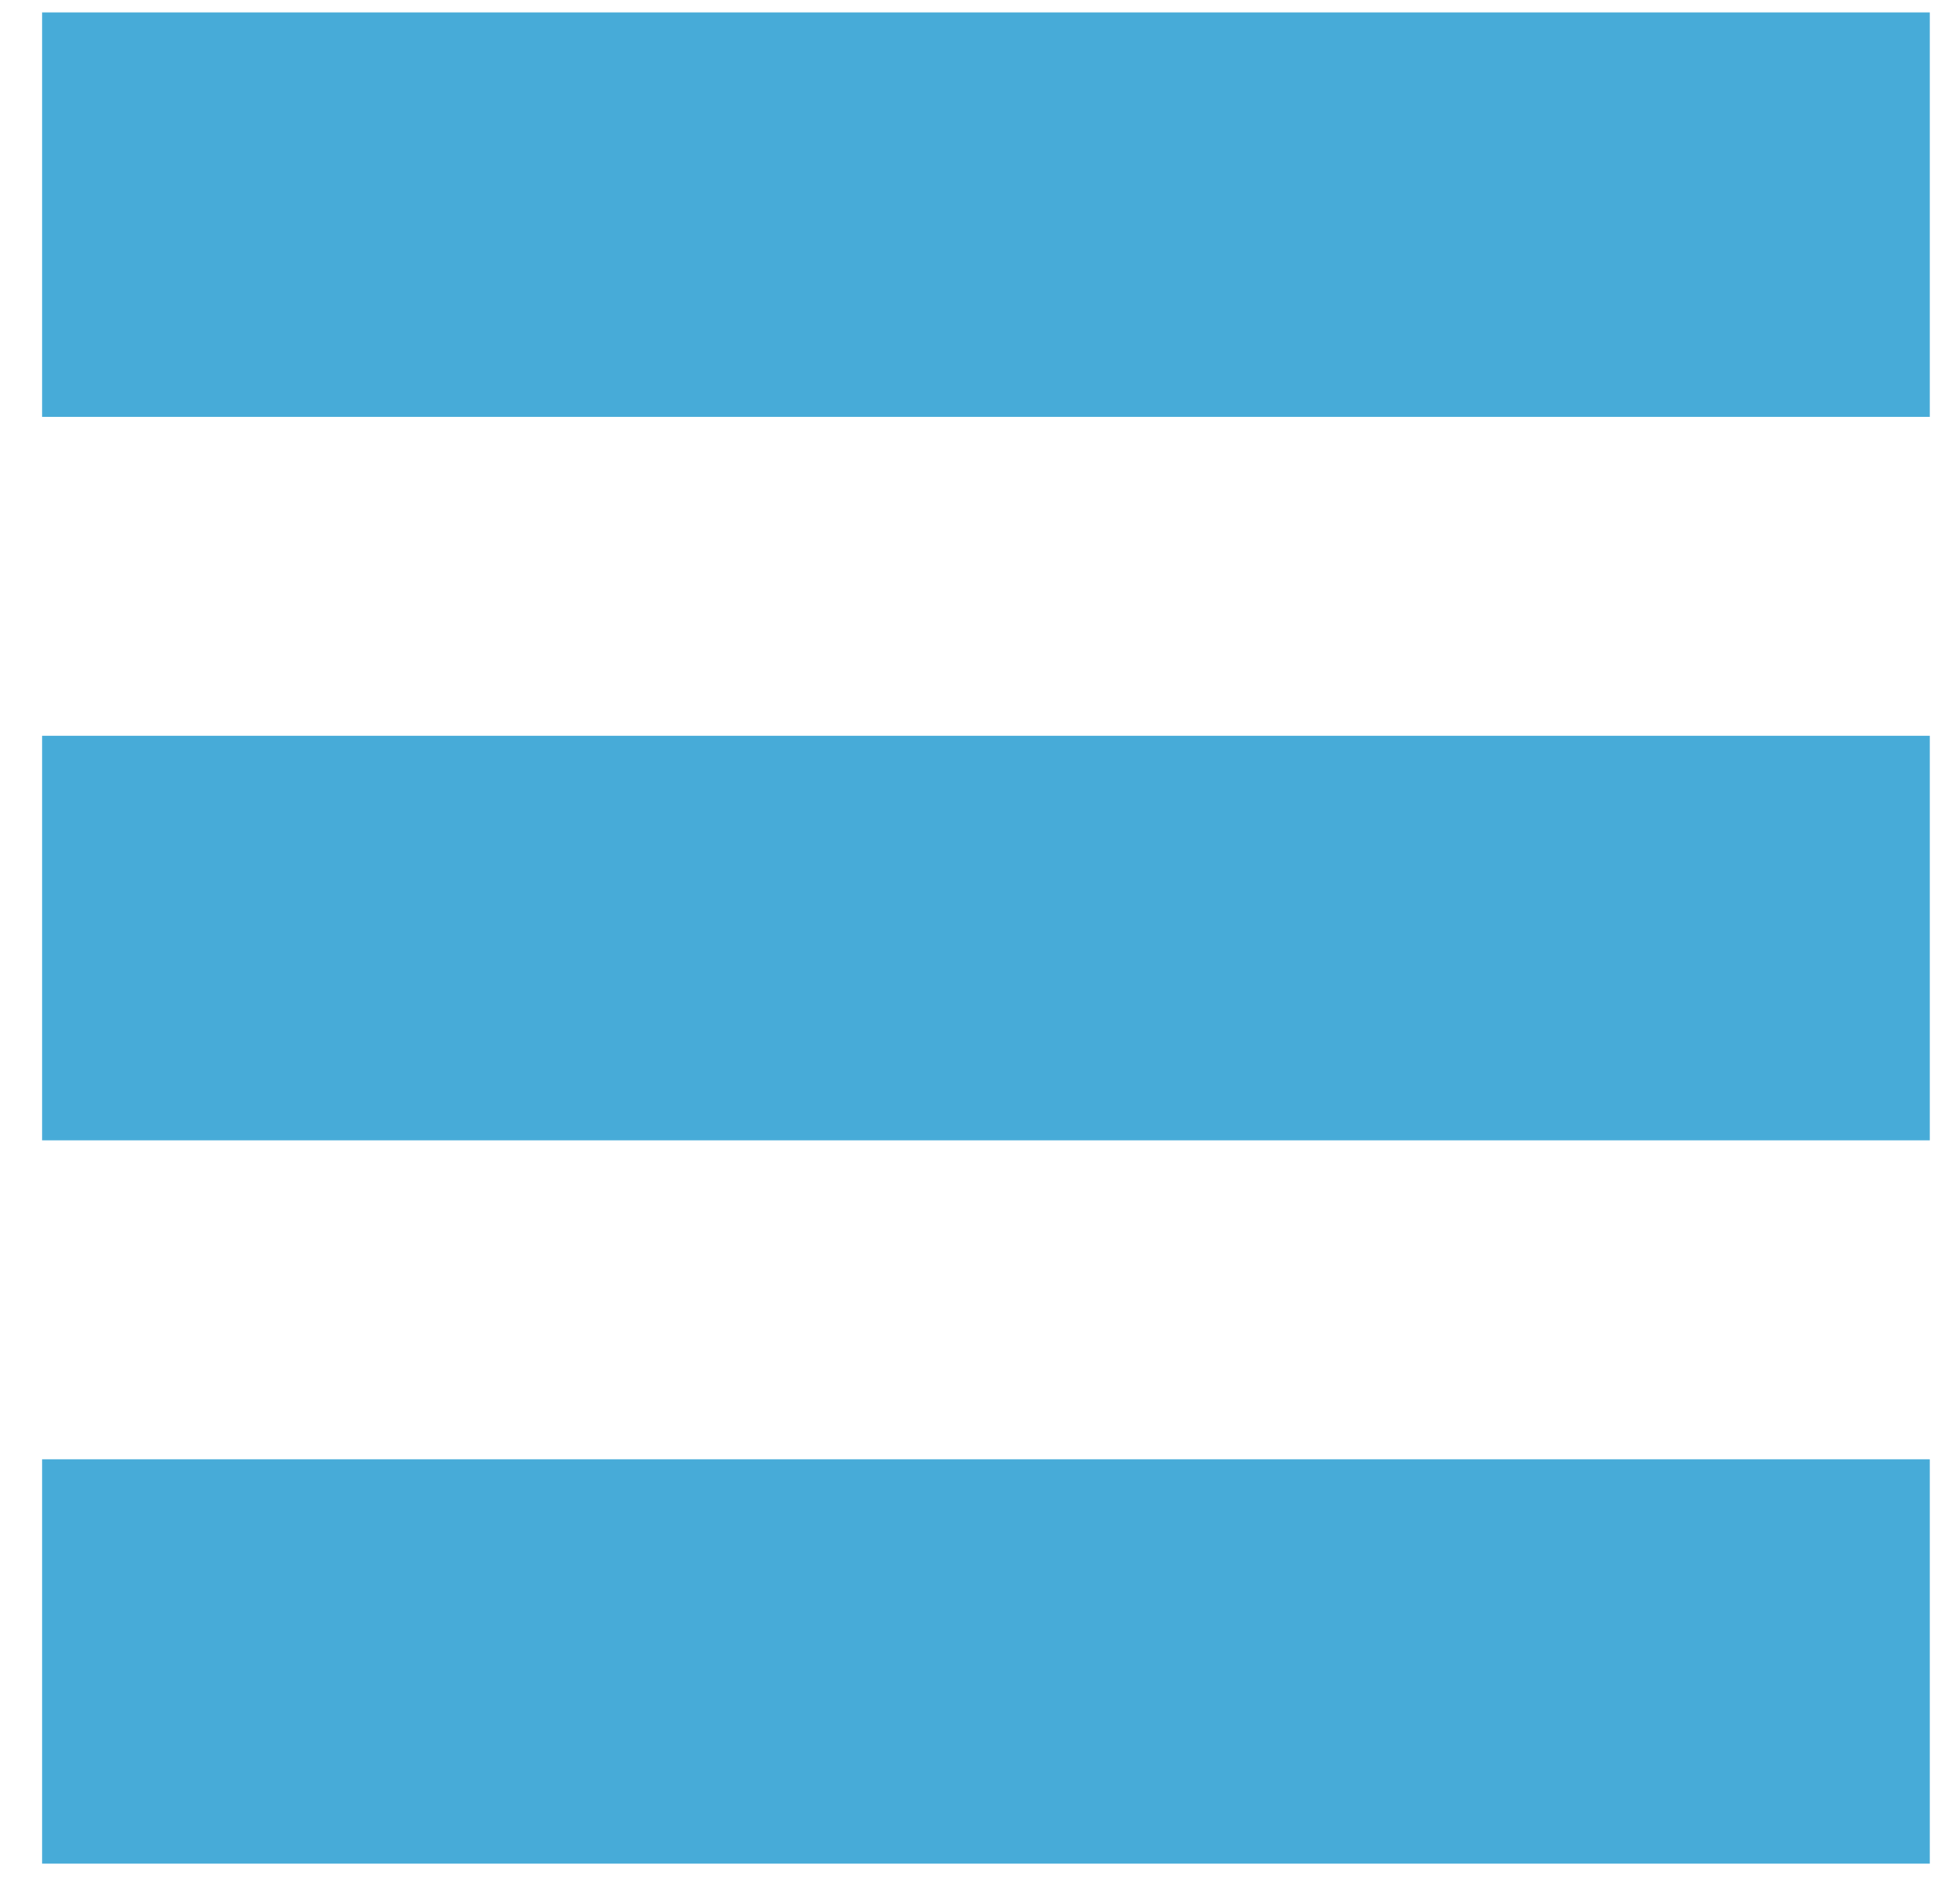 <svg width="28" height="27" viewBox="0 0 28 27" fill="none" xmlns="http://www.w3.org/2000/svg">
<path d="M27.569 0.177H0.602V5.956H27.569V0.177Z" fill="#47ABD8"/>
<path d="M27.569 10.513H0.602V16.292H27.569V10.513Z" fill="#47ABD8"/>
<path d="M27.569 20.849H0.602V26.627H27.569V20.849Z" fill="#47ABD8"/>
</svg>
